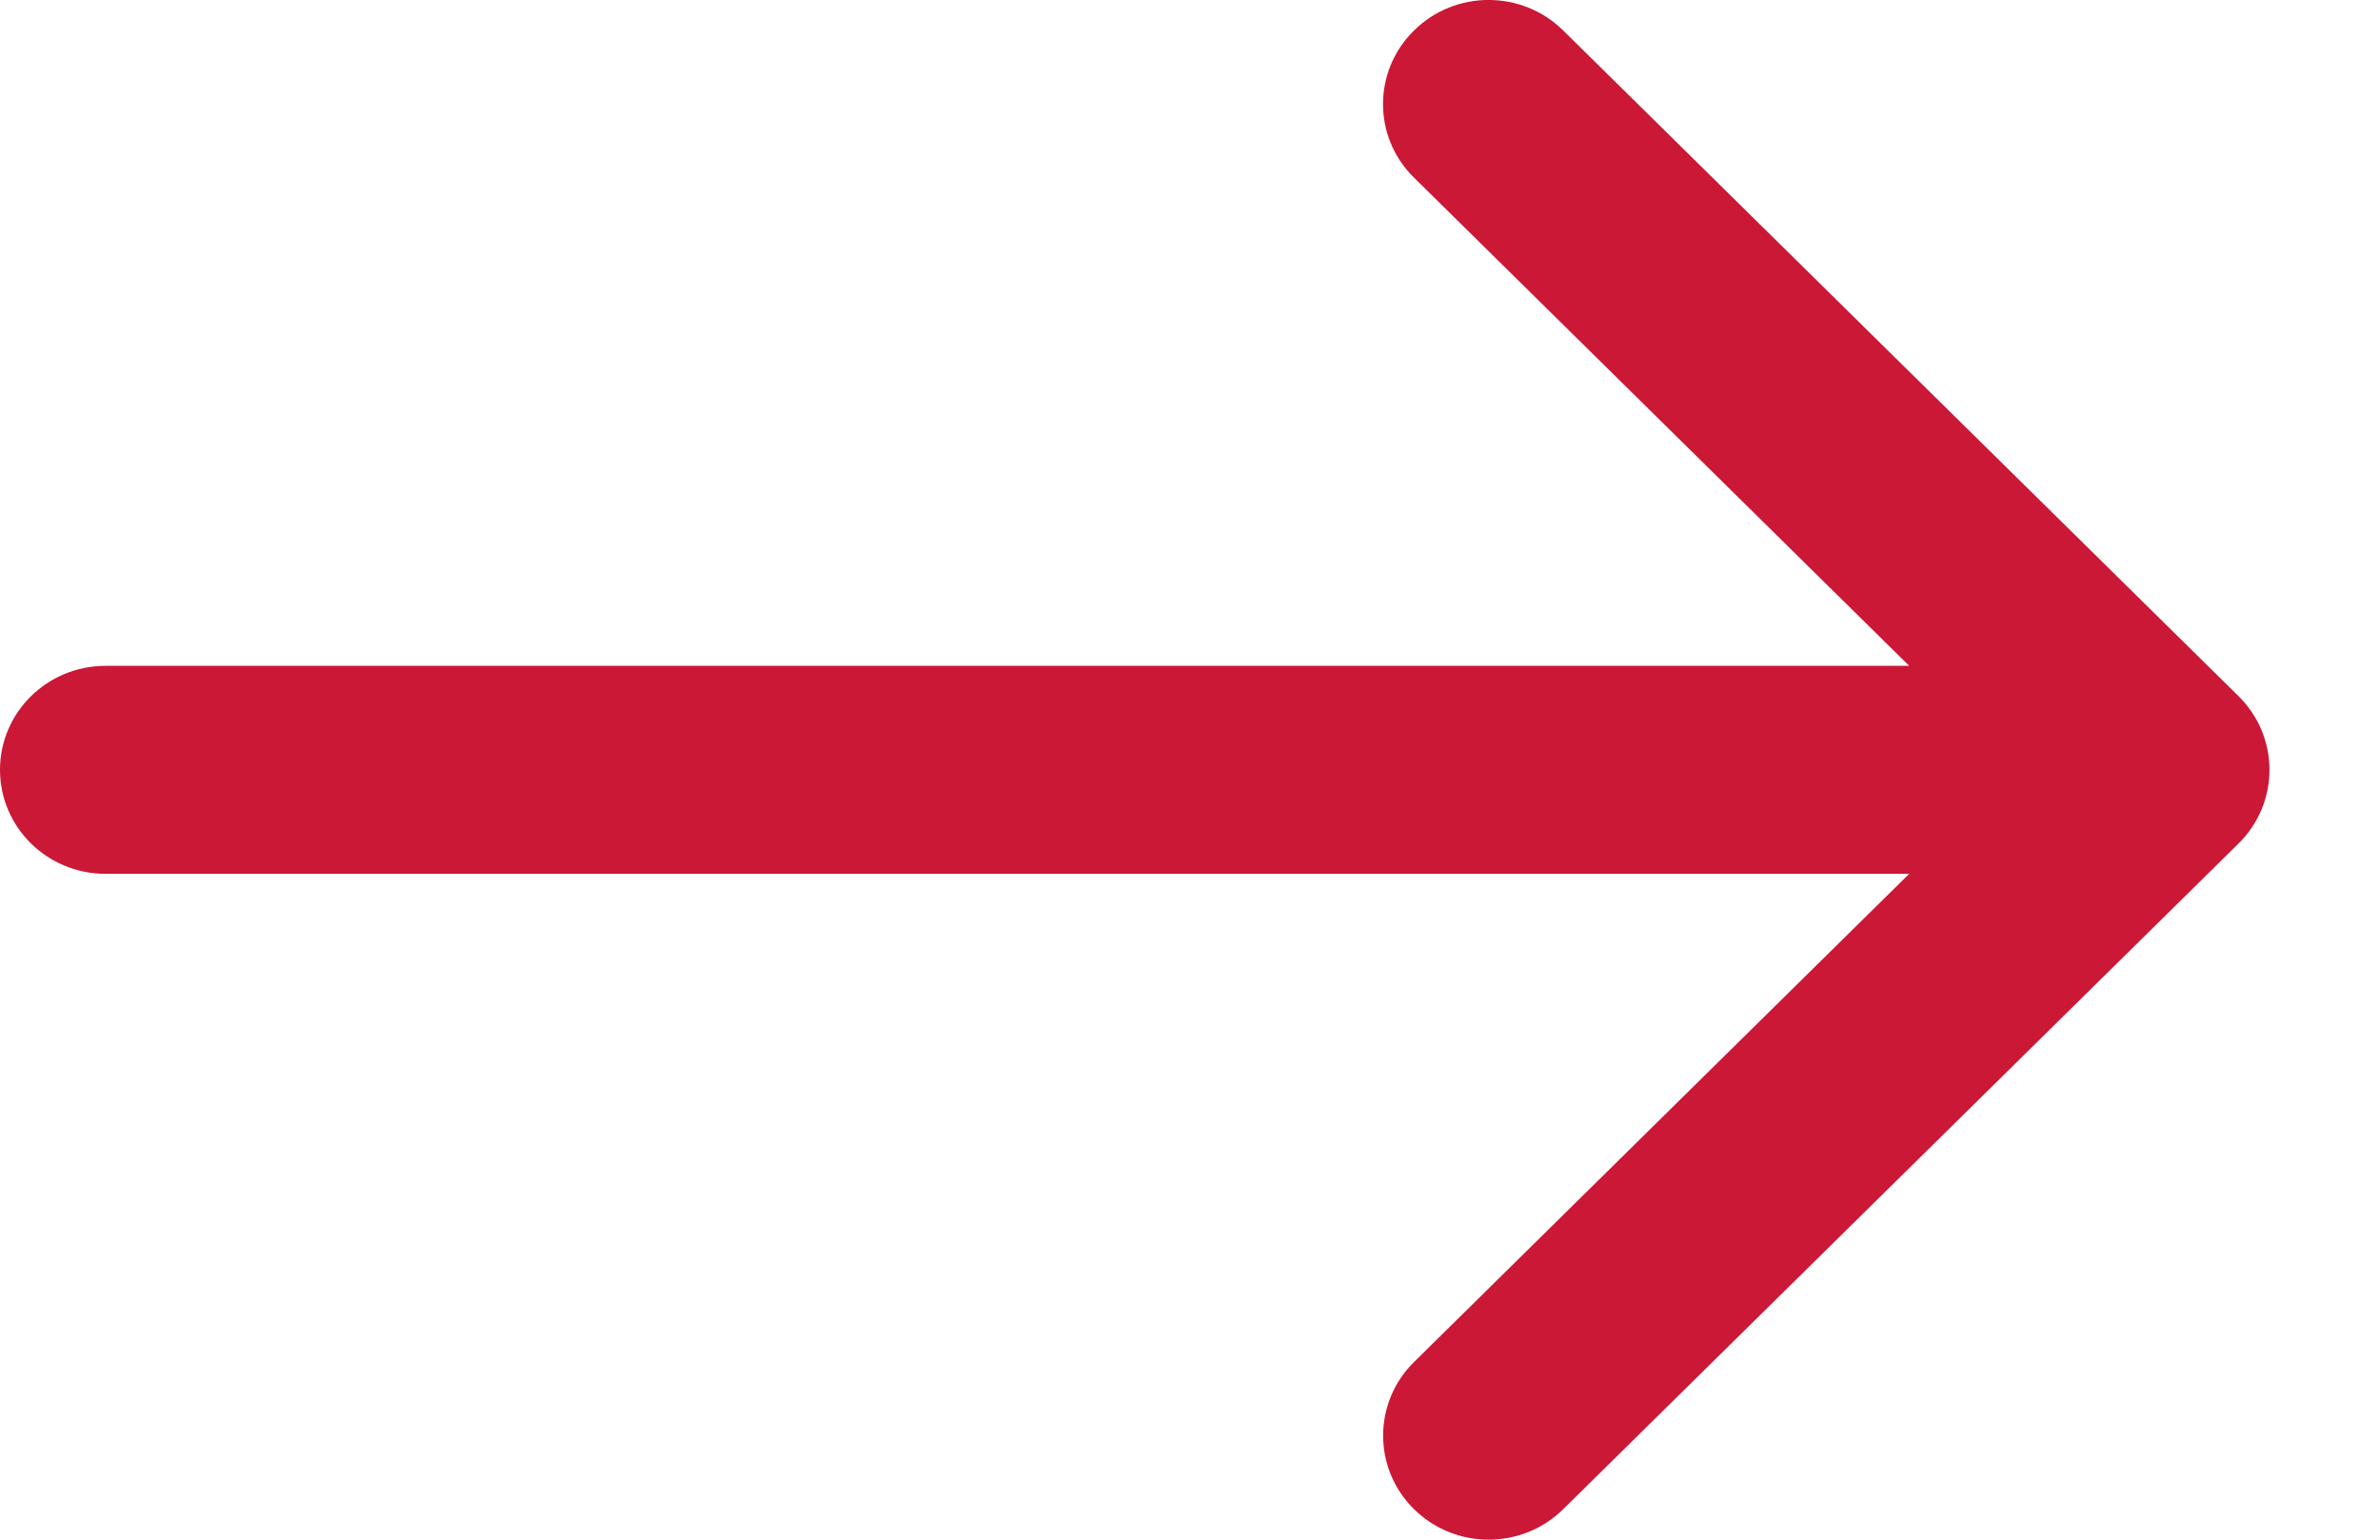 <?xml version="1.0" encoding="UTF-8"?>
<svg width="17px" height="11px" viewBox="0 0 17 11" version="1.1" xmlns="http://www.w3.org/2000/svg" xmlns:xlink="http://www.w3.org/1999/xlink">
    <!-- Generator: Sketch 56.2 (81672) - https://sketch.com -->
    <title>arrow-btn-r</title>
    <desc>Created with Sketch.</desc>
    <g id="pages" stroke="none" stroke-width="1" fill="none" fill-rule="evenodd">
        <g id="aventin-career" transform="translate(-1168, -2091)" fill="#CA1836" fill-rule="nonzero">
            <g id="vacancies" transform="translate(180, 1247)">
                <g id="7" transform="translate(0, 801)">
                    <g id="btn" transform="translate(850, 23)">
                        <path d="M153.99,24.974 L149.166,20.218 C148.871,19.927 148.394,19.927 148.1,20.218 C147.805,20.508 147.805,20.979 148.1,21.269 L151.637,24.757 L138.754,24.757 C138.337,24.757 138,25.09 138,25.5 C138,25.91 138.337,26.243 138.754,26.243 L151.637,26.243 L148.1,29.731 C147.806,30.021 147.806,30.492 148.1,30.782 C148.247,30.927 148.44,31 148.633,31 C148.826,31 149.019,30.927 149.166,30.782 L153.99,26.026 C154.284,25.735 154.284,25.265 153.99,24.974 Z" id="arrow-btn-r"></path>
                    </g>
                </g>
            </g>
        </g>
    </g>
</svg>